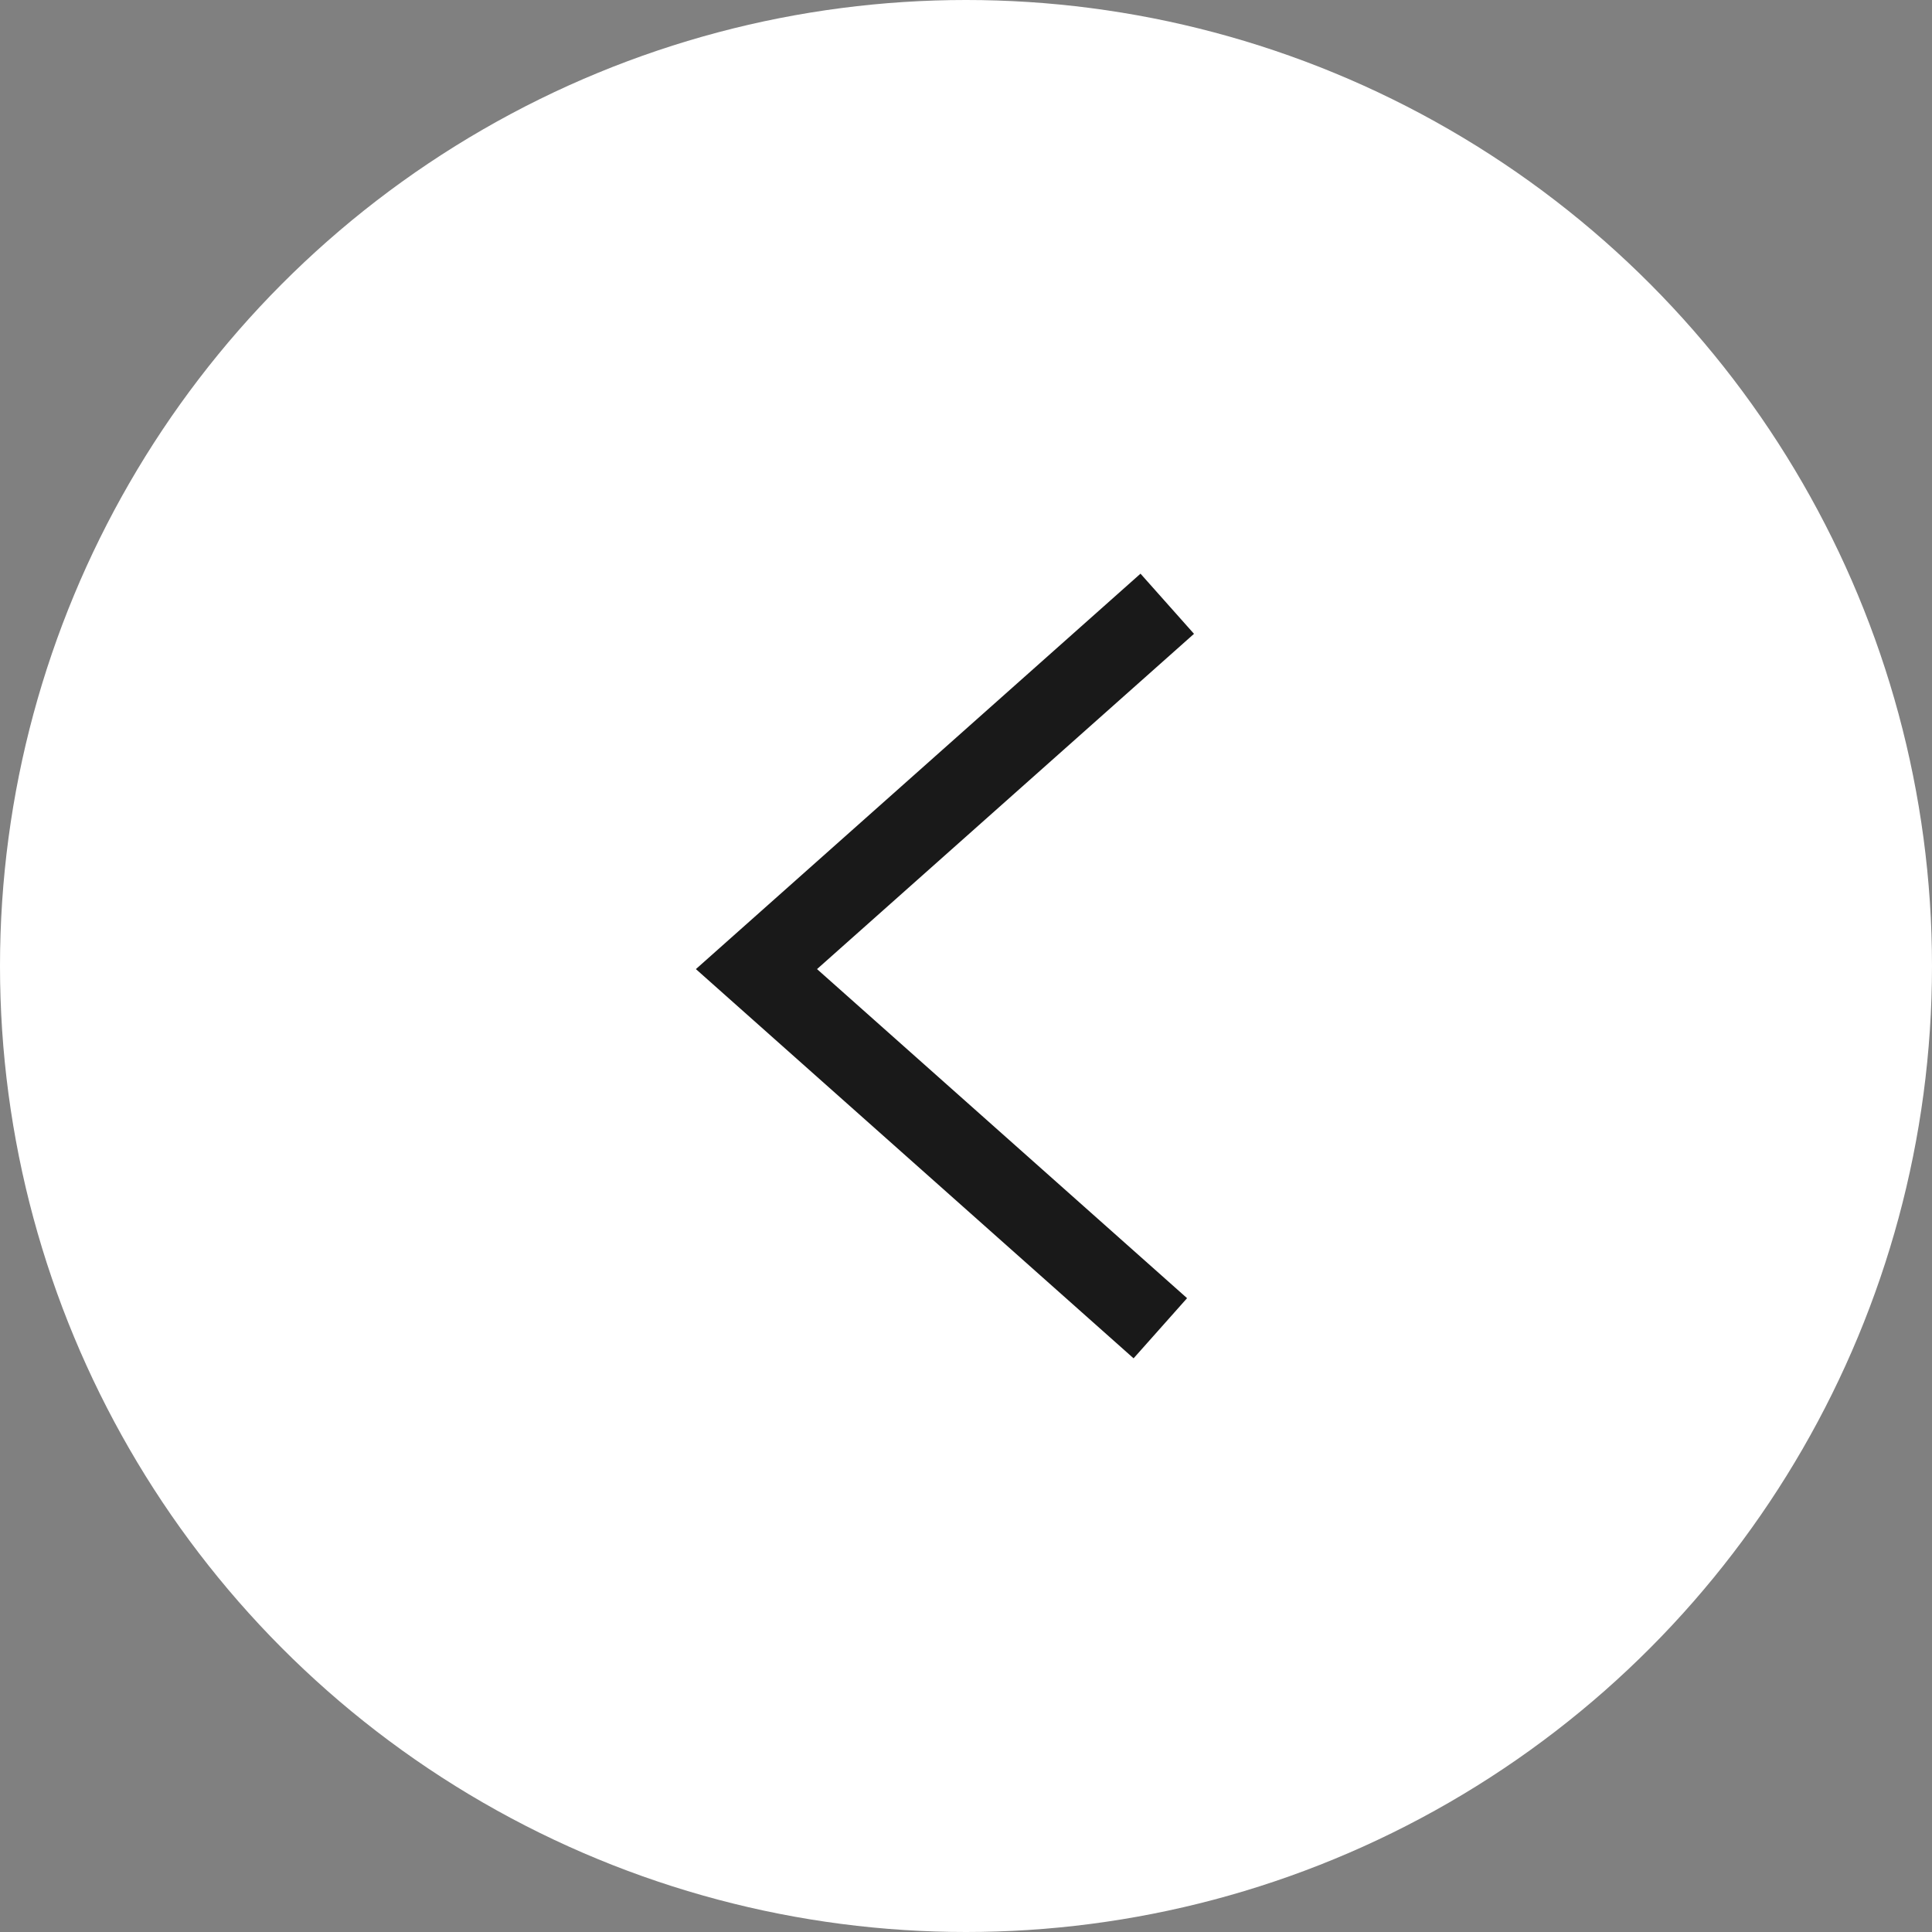 <?xml version="1.0" encoding="UTF-8" standalone="no"?>
<svg width="48px" height="48px" viewBox="0 0 48 48" version="1.1" xmlns="http://www.w3.org/2000/svg" xmlns:xlink="http://www.w3.org/1999/xlink">
    <rect x="0" y="0" width="48" height="48" fill="#808080" stroke="none"/>
    <!-- Generator: Sketch 3.7.2 (28276) - http://www.bohemiancoding.com/sketch -->
    <title>Group 11</title>
    <desc>Created with Sketch.</desc>
    <defs></defs>
    <g id="Page-1" stroke="none" stroke-width="1" fill="none" fill-rule="evenodd">
        <g id="Overview-Widget-Desktop" transform="translate(-1138, -311)">
            <g id="Group-8">
                <g id="Nav-arrows-circle" transform="translate(16, 271)">
                    <g id="Group-11" transform="translate(1146, 64) scale(-1, 1) translate(-1146, -64) translate(1122, 40)">
                        <circle id="Oval-64" fill="#FFFFFF" cx="24" cy="24" r="24"></circle>
                        <polyline id="Path-10785-Copy" stroke-opacity="0.9" stroke="#000000" stroke-width="2" transform="translate(24.103, 24) scale(-1, 1) translate(-24.103, -24) " points="29.206 15 19 24.077 29.034 33"></polyline>
                    </g>
                </g>
            </g>
        </g>
    </g>
</svg>